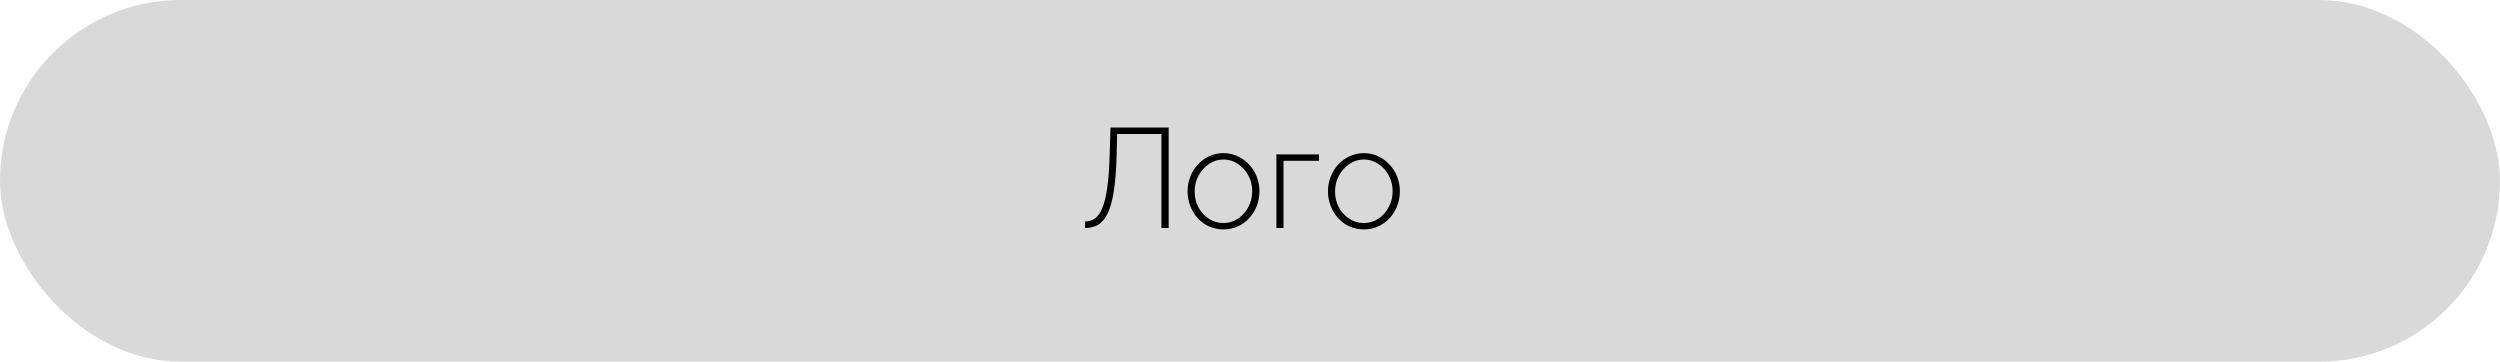 <svg width="318" height="46" viewBox="0 0 318 46" fill="none" xmlns="http://www.w3.org/2000/svg">
<rect y="0" width="318" height="46" rx="23" fill="#D9D9D9"/>
<path d="M147.736 29V17.048H142.102L142.03 19.892C141.982 21.68 141.862 23.162 141.67 24.338C141.49 25.514 141.232 26.444 140.896 27.128C140.572 27.812 140.17 28.298 139.69 28.586C139.21 28.862 138.652 29 138.016 29V28.172C138.484 28.172 138.904 28.046 139.276 27.794C139.648 27.53 139.96 27.086 140.212 26.462C140.476 25.838 140.686 24.98 140.842 23.888C140.998 22.784 141.1 21.392 141.148 19.712L141.256 16.22H148.654V29H147.736ZM155.631 29.18C154.971 29.18 154.359 29.054 153.795 28.802C153.243 28.55 152.763 28.202 152.355 27.758C151.947 27.302 151.629 26.78 151.401 26.192C151.173 25.604 151.059 24.986 151.059 24.338C151.059 23.678 151.173 23.06 151.401 22.484C151.629 21.896 151.947 21.38 152.355 20.936C152.775 20.48 153.261 20.126 153.813 19.874C154.377 19.61 154.983 19.478 155.631 19.478C156.279 19.478 156.879 19.61 157.431 19.874C157.983 20.126 158.469 20.48 158.889 20.936C159.309 21.38 159.633 21.896 159.861 22.484C160.089 23.06 160.203 23.678 160.203 24.338C160.203 24.986 160.089 25.604 159.861 26.192C159.633 26.78 159.309 27.302 158.889 27.758C158.481 28.202 157.995 28.55 157.431 28.802C156.879 29.054 156.279 29.18 155.631 29.18ZM151.959 24.374C151.959 25.106 152.121 25.778 152.445 26.39C152.781 26.99 153.225 27.47 153.777 27.83C154.329 28.19 154.941 28.37 155.613 28.37C156.285 28.37 156.897 28.19 157.449 27.83C158.013 27.458 158.457 26.966 158.781 26.354C159.117 25.73 159.285 25.052 159.285 24.32C159.285 23.588 159.117 22.916 158.781 22.304C158.457 21.692 158.013 21.206 157.449 20.846C156.897 20.474 156.291 20.288 155.631 20.288C154.959 20.288 154.347 20.474 153.795 20.846C153.243 21.218 152.799 21.71 152.463 22.322C152.127 22.934 151.959 23.618 151.959 24.374ZM162.36 29V19.64H167.778V20.45H163.26V29H162.36ZM173.491 29.18C172.831 29.18 172.219 29.054 171.655 28.802C171.103 28.55 170.623 28.202 170.215 27.758C169.807 27.302 169.489 26.78 169.261 26.192C169.033 25.604 168.919 24.986 168.919 24.338C168.919 23.678 169.033 23.06 169.261 22.484C169.489 21.896 169.807 21.38 170.215 20.936C170.635 20.48 171.121 20.126 171.673 19.874C172.237 19.61 172.843 19.478 173.491 19.478C174.139 19.478 174.739 19.61 175.291 19.874C175.843 20.126 176.329 20.48 176.749 20.936C177.169 21.38 177.493 21.896 177.721 22.484C177.949 23.06 178.063 23.678 178.063 24.338C178.063 24.986 177.949 25.604 177.721 26.192C177.493 26.78 177.169 27.302 176.749 27.758C176.341 28.202 175.855 28.55 175.291 28.802C174.739 29.054 174.139 29.18 173.491 29.18ZM169.819 24.374C169.819 25.106 169.981 25.778 170.305 26.39C170.641 26.99 171.085 27.47 171.637 27.83C172.189 28.19 172.801 28.37 173.473 28.37C174.145 28.37 174.757 28.19 175.309 27.83C175.873 27.458 176.317 26.966 176.641 26.354C176.977 25.73 177.145 25.052 177.145 24.32C177.145 23.588 176.977 22.916 176.641 22.304C176.317 21.692 175.873 21.206 175.309 20.846C174.757 20.474 174.151 20.288 173.491 20.288C172.819 20.288 172.207 20.474 171.655 20.846C171.103 21.218 170.659 21.71 170.323 22.322C169.987 22.934 169.819 23.618 169.819 24.374Z" fill="black"/>
</svg>
